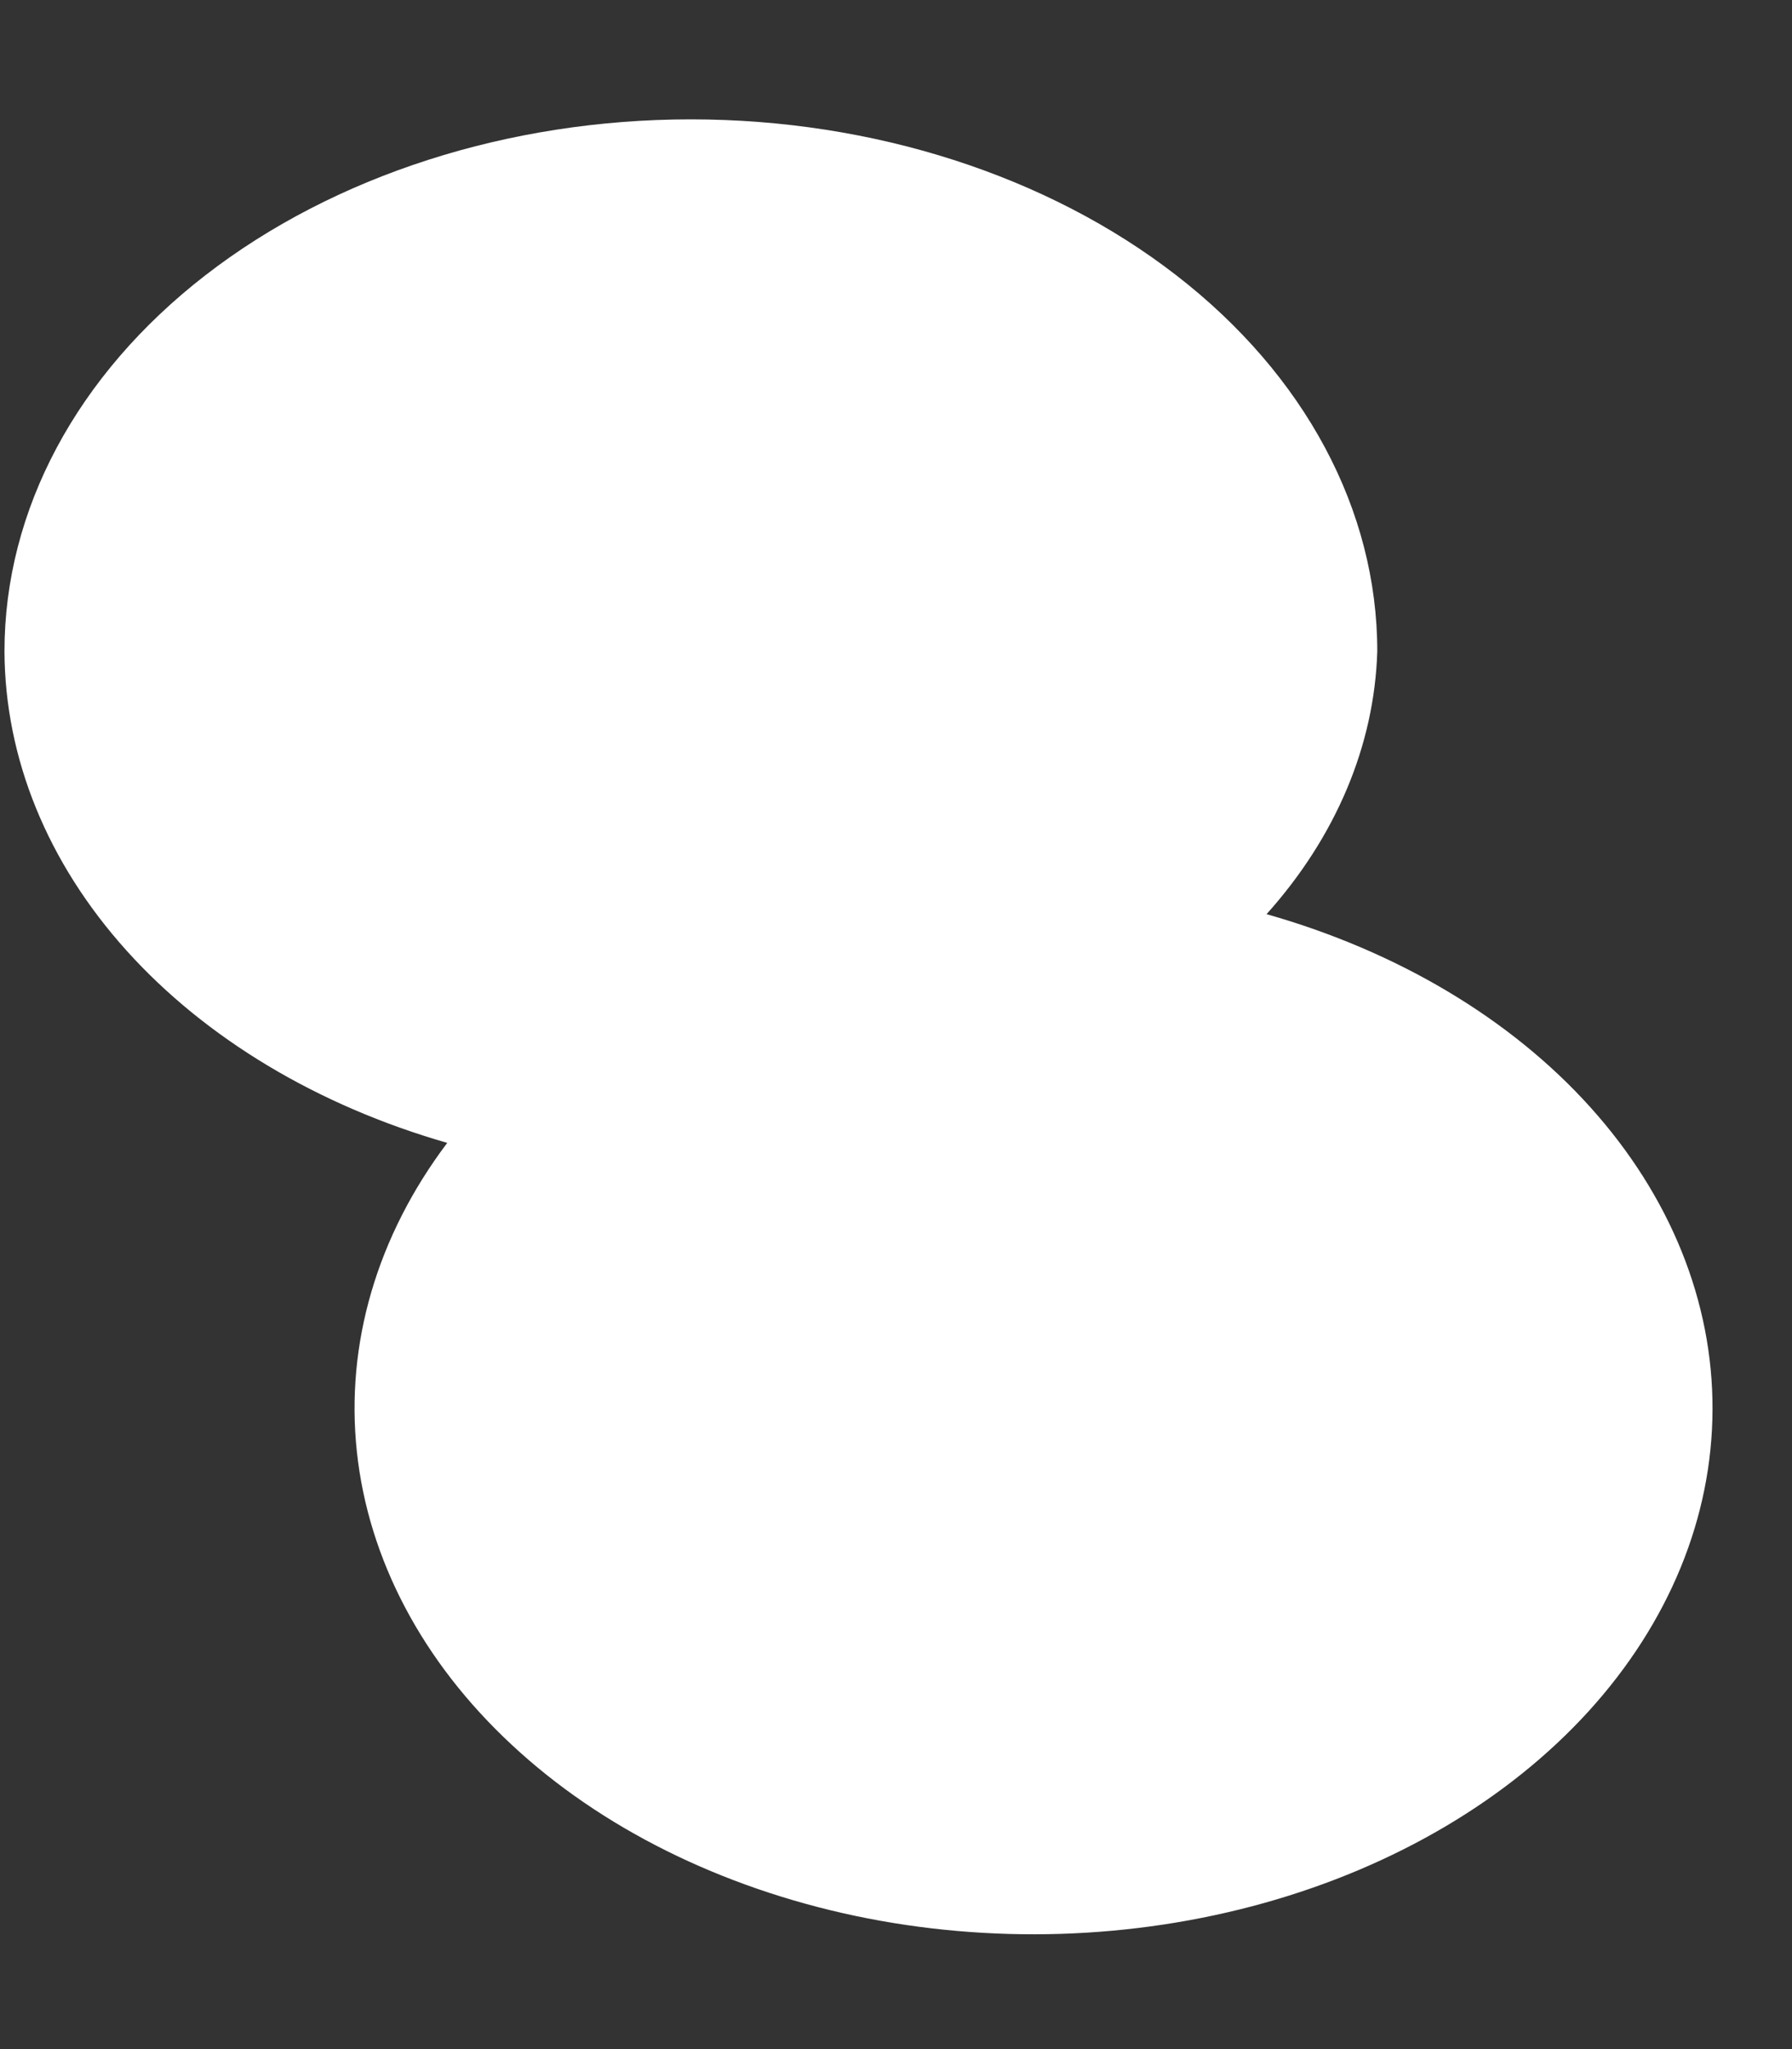 <?xml version="1.0" encoding="UTF-8" standalone="no"?><svg width='14' height='16' viewBox='0 0 14 16' fill='none' xmlns='http://www.w3.org/2000/svg'>
<rect x="0" y="0" width="14" height="16" fill="#333333" stroke="none"/>
<g style='mix-blend-mode:color-dodge'>
<path d='M9.895 7.138C10.437 6.534 10.738 5.82 10.76 5.085C10.76 3.983 10.195 2.927 9.189 2.149C8.183 1.37 6.819 0.932 5.397 0.932C3.975 0.932 2.611 1.37 1.605 2.149C0.6 2.927 0.035 3.983 0.035 5.085C0.038 5.921 0.371 6.737 0.989 7.423C1.607 8.109 2.481 8.633 3.494 8.924C2.945 9.652 2.698 10.494 2.788 11.335C2.878 12.176 3.3 12.975 3.997 13.623C4.693 14.272 5.631 14.738 6.683 14.96C7.734 15.181 8.848 15.146 9.873 14.86C10.898 14.574 11.784 14.051 12.412 13.361C13.039 12.671 13.377 11.849 13.379 11.005C13.382 10.162 13.048 9.338 12.425 8.646C11.802 7.954 10.918 7.428 9.895 7.138Z' fill='white'/>
</g>
</svg>
